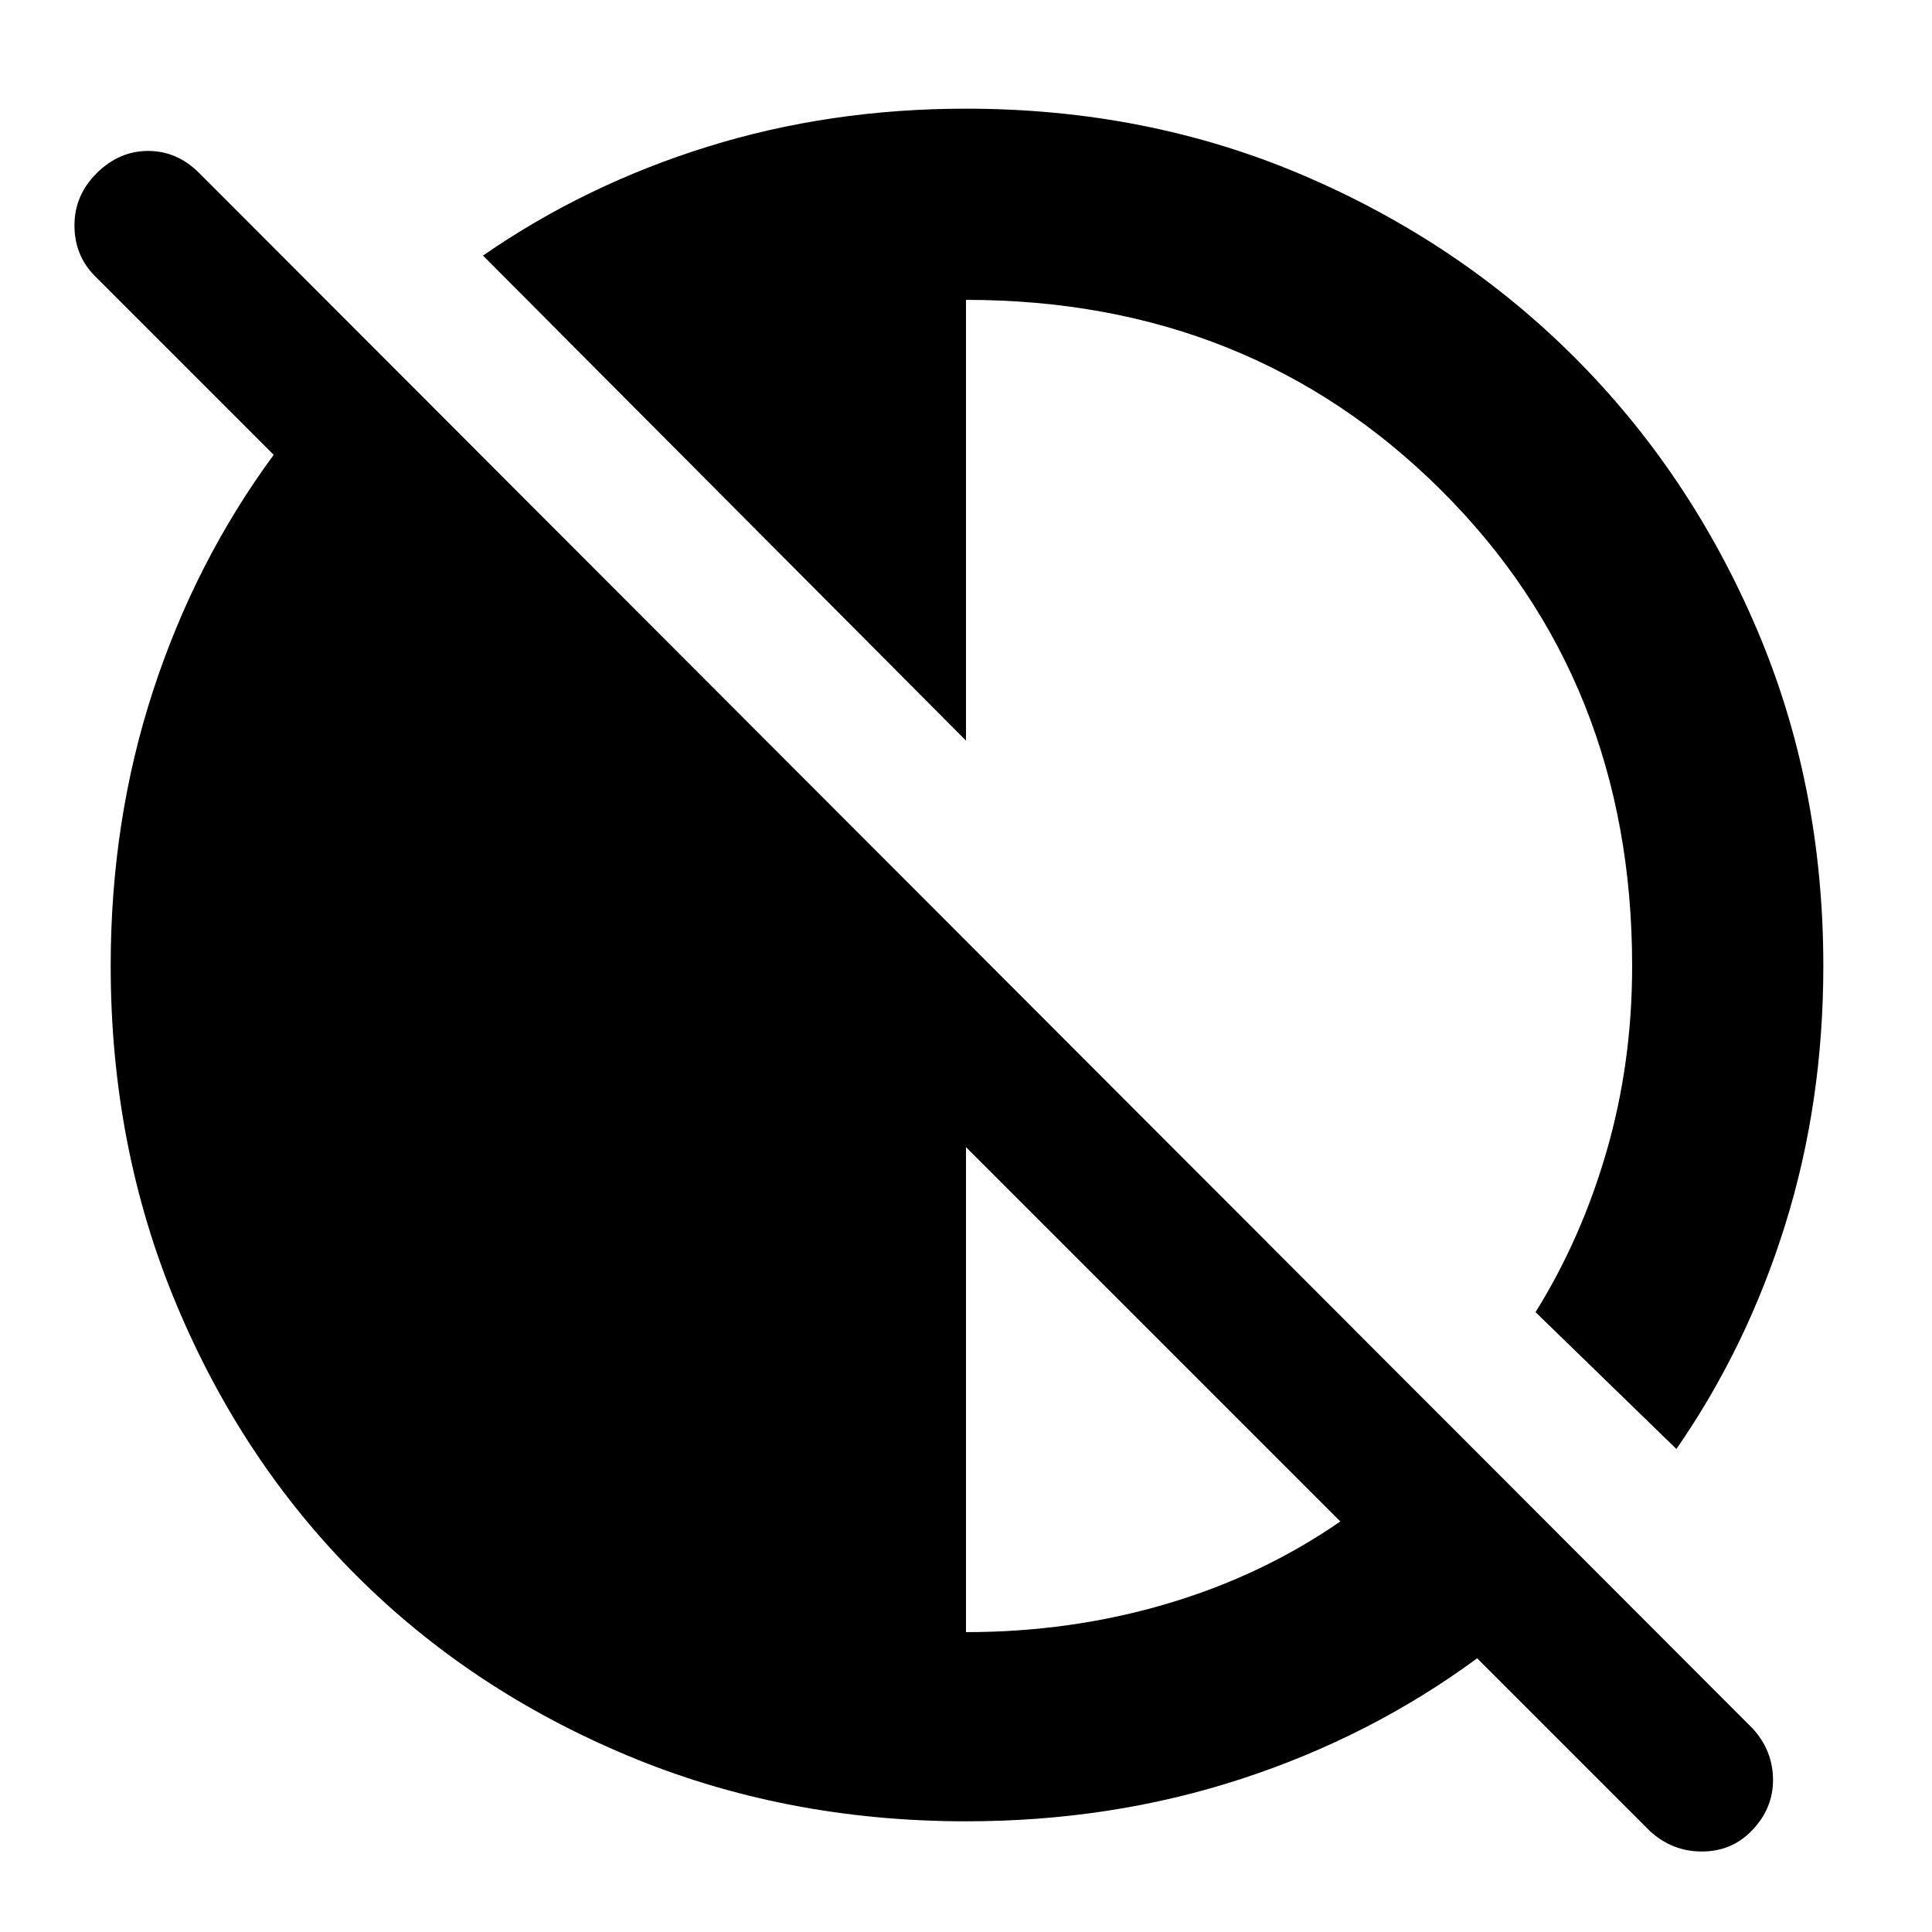 <svg xmlns="http://www.w3.org/2000/svg" width="48" height="48" viewBox="0 96 960 960"><path d="m820 1006-86-86q-53 39-117.42 60t-136.475 21q-90.105 0-168.092-32.584-77.988-32.583-134.917-89.512T87.584 743.987Q55 666 55 575.895q0-72.055 21-136.475Q97 375 136 322l-89-89q-10-10.133-10-25.067Q37 193 48.105 182q11.106-11 25.5-11Q88 171 99 182l772 773q10 11 10 25.5t-10.895 25.5q-9.894 10-24.5 10Q831 1016 820 1006Zm-340-99q52 0 99.5-14t86.5-41L480 666v241Zm353-91-70-68q22.841-36.664 35.42-80.332Q811 624 811 576q0-142-94.994-236.5Q621.013 245 480 245v219L240 223q50.655-35.092 111.411-54.046Q412.168 150 480 150q90 0 167.487 33.084 77.488 33.083 134.917 90.512t90.512 134.917Q906 486 906 576q0 67.832-18.954 128.589Q868.092 765.345 833 816Z"/></svg>
